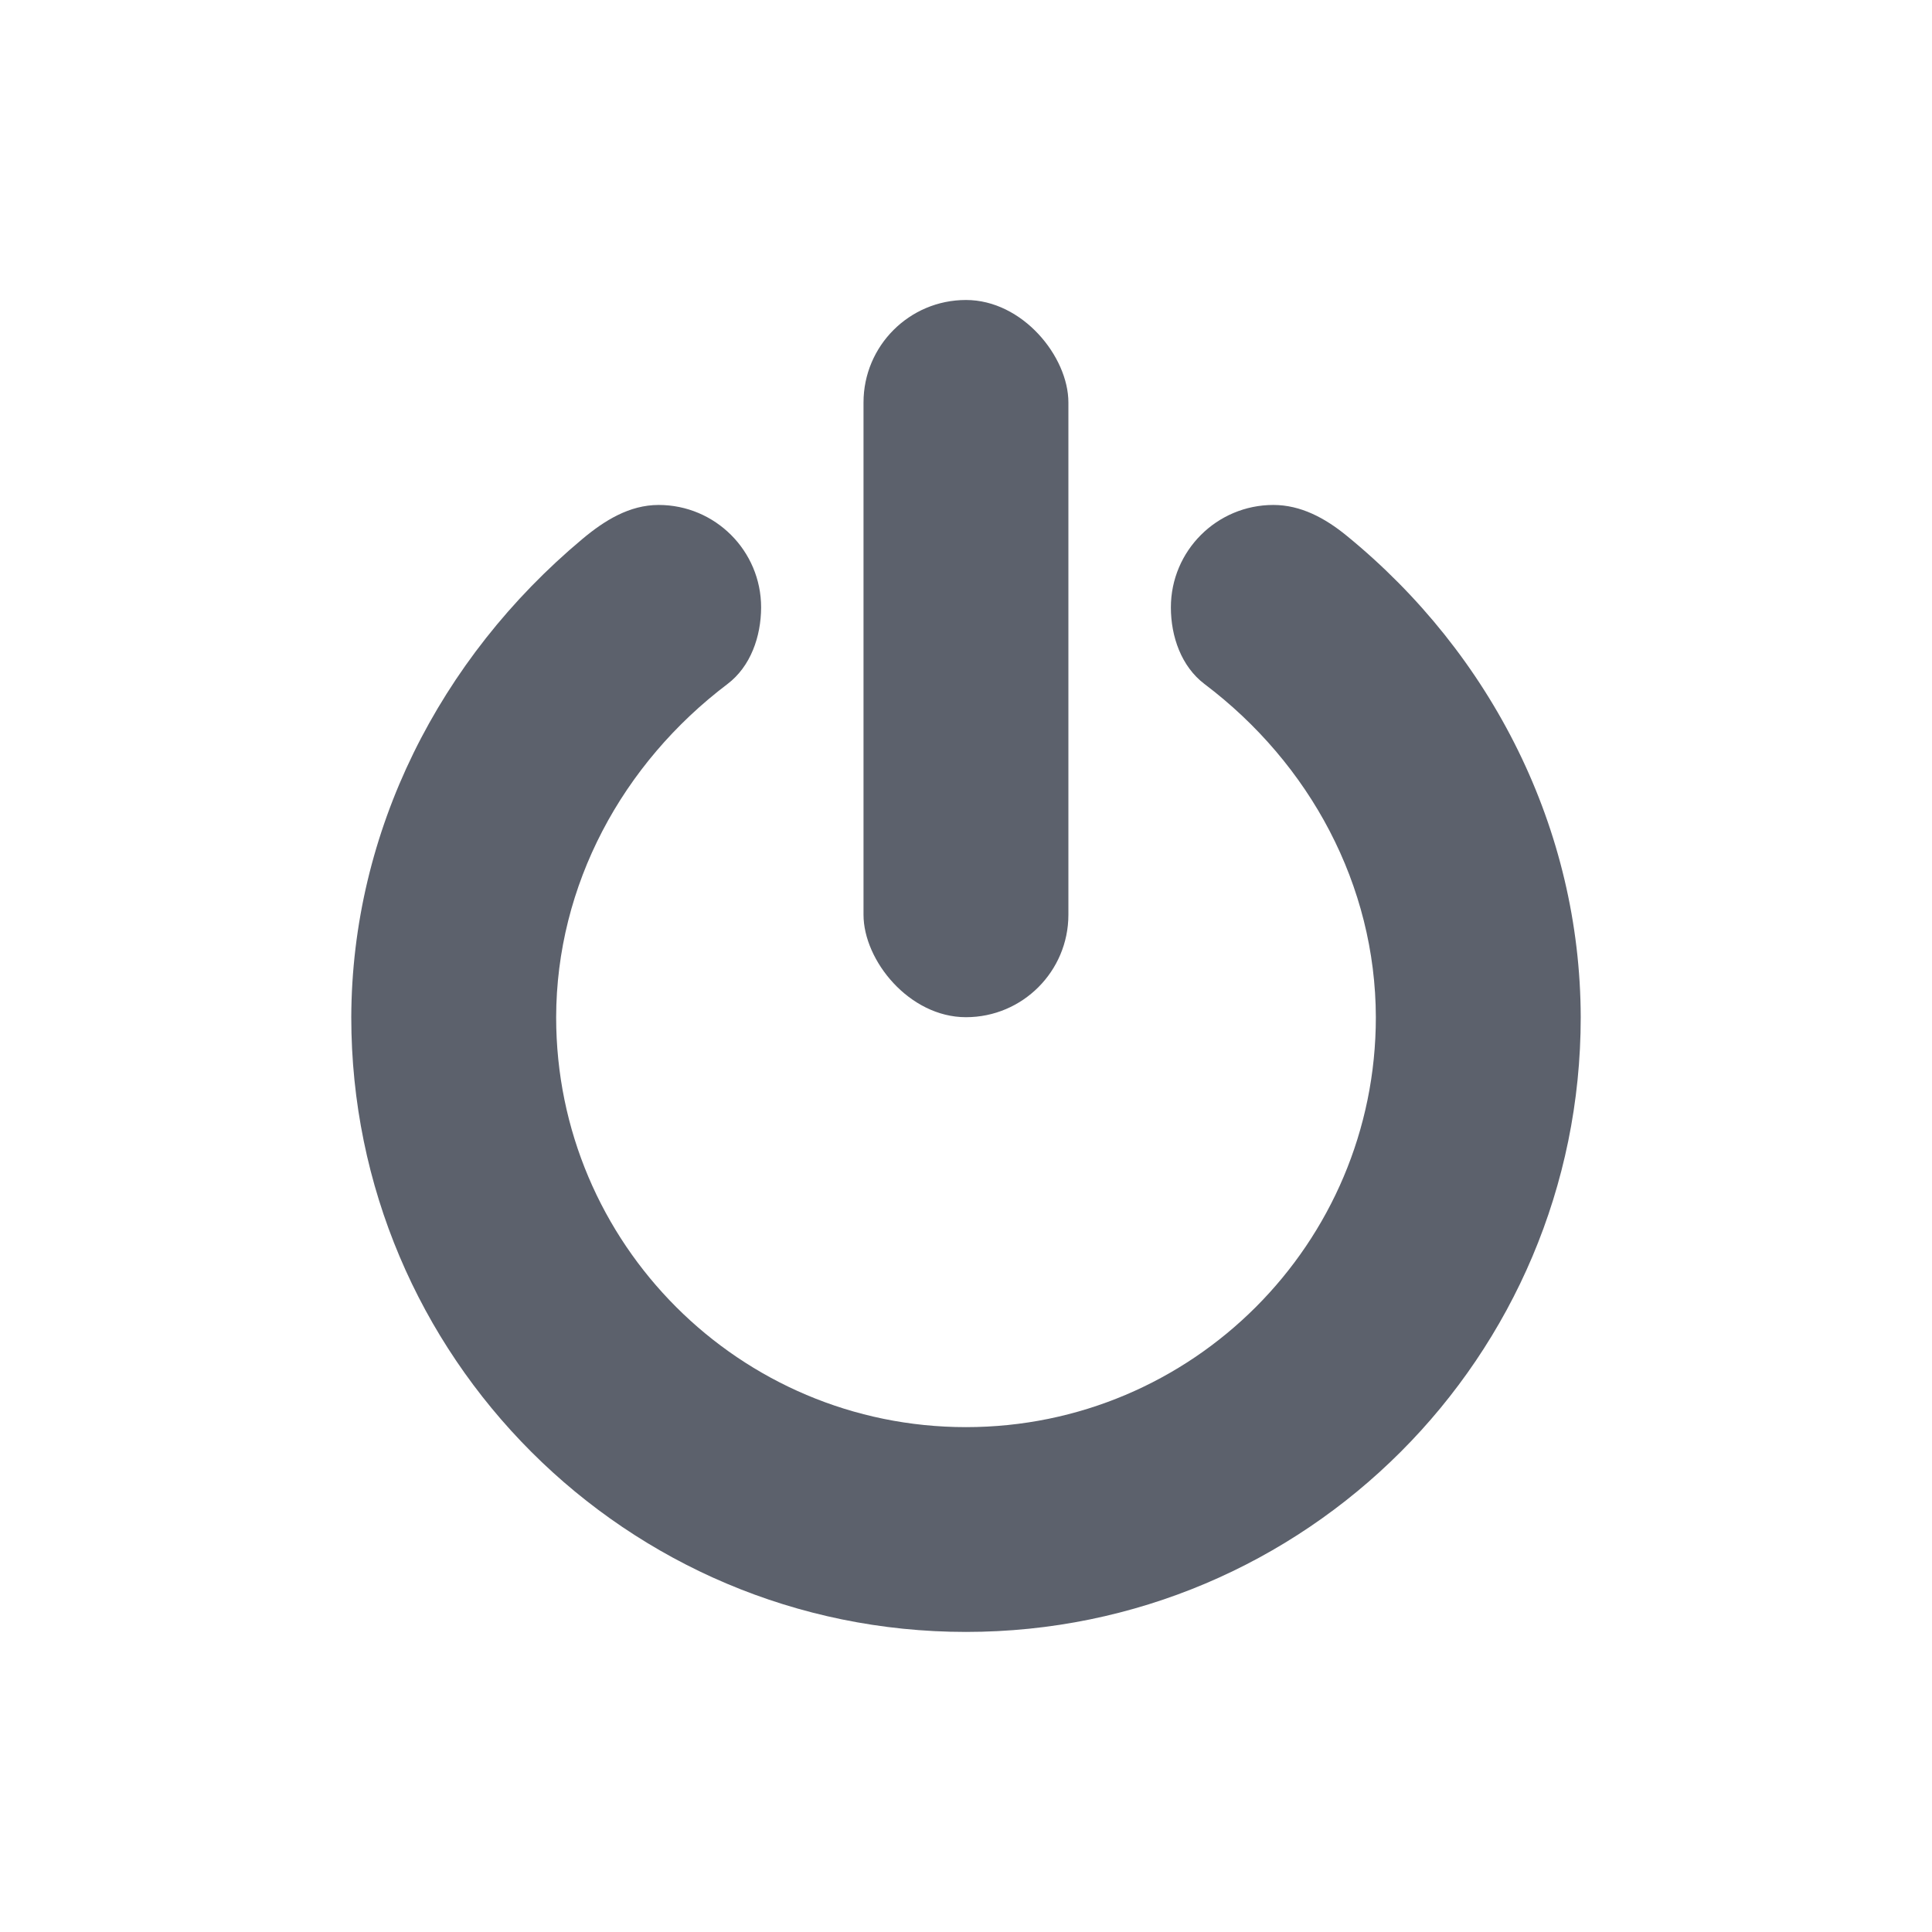<?xml version="1.0" encoding="UTF-8" standalone="no"?>
<svg
   xmlns:dc="http://purl.org/dc/elements/1.1/"
   xmlns:cc="http://creativecommons.org/ns#"
   xmlns:rdf="http://www.w3.org/1999/02/22-rdf-syntax-ns#"
   xmlns:svg="http://www.w3.org/2000/svg"
   xmlns="http://www.w3.org/2000/svg"
   xmlns:sodipodi="http://sodipodi.sourceforge.net/DTD/sodipodi-0.dtd"
   xmlns:inkscape="http://www.inkscape.org/namespaces/inkscape"
   width="22"
   height="22"
   version="1.1"
   id="svg6"
   sodipodi:docname="system-shutdown-symbolic.svg"
   inkscape:version="0.92.1 r">
  <defs
     id="defs10" />
  <sodipodi:namedview
     pagecolor="#ffffff"
     bordercolor="#666666"
     borderopacity="1"
     objecttolerance="10"
     gridtolerance="10"
     guidetolerance="10"
     inkscape:pageopacity="0"
     inkscape:pageshadow="2"
     inkscape:window-width="1680"
     inkscape:window-height="964"
     id="namedview8"
     showgrid="false"
     inkscape:zoom="14.75"
     inkscape:cx="8"
     inkscape:cy="8"
     inkscape:window-x="0"
     inkscape:window-y="0"
     inkscape:window-maximized="1"
     inkscape:current-layer="svg6" />
  <g
     id="g4510"
     transform="translate(2,-1.417)">
    <rect
       id="rect2"
       ry="1.167"
       rx="1.167"
       y="4.833"
       x="7.833"
       height="8.167"
       width="2.333"
       style="fill:#5c616c;fill-opacity:1;stroke-width:1.167" />
    <path
       inkscape:connector-curvature="0"
       id="path4"
       d="m 12.5,7.167 c -0.644,0 -1.167,0.522 -1.167,1.167 0,0.331 0.119,0.673 0.384,0.873 1.2,0.906 1.947,2.29 1.95,3.794 0,2.577 -2.09,4.667 -4.667,4.667 -2.577,0 -4.667,-2.09 -4.667,-4.667 0.003,-1.504 0.751,-2.887 1.951,-3.795 0.264,-0.2 0.382,-0.541 0.383,-0.872 C 6.667,7.689 6.144,7.167 5.5,7.167 5.168,7.167 4.884,7.343 4.63,7.556 3.005,8.916 2.007,10.881 2,13 c 0,3.866 3.134,7 7,7 3.866,0 7,-3.134 7,-7 C 15.995,10.862 14.993,8.87 13.333,7.516 13.088,7.316 12.812,7.167 12.5,7.167 Z"
       style="fill:#5c616c;fill-opacity:1;stroke-width:1.167" />
  </g>
</svg>
